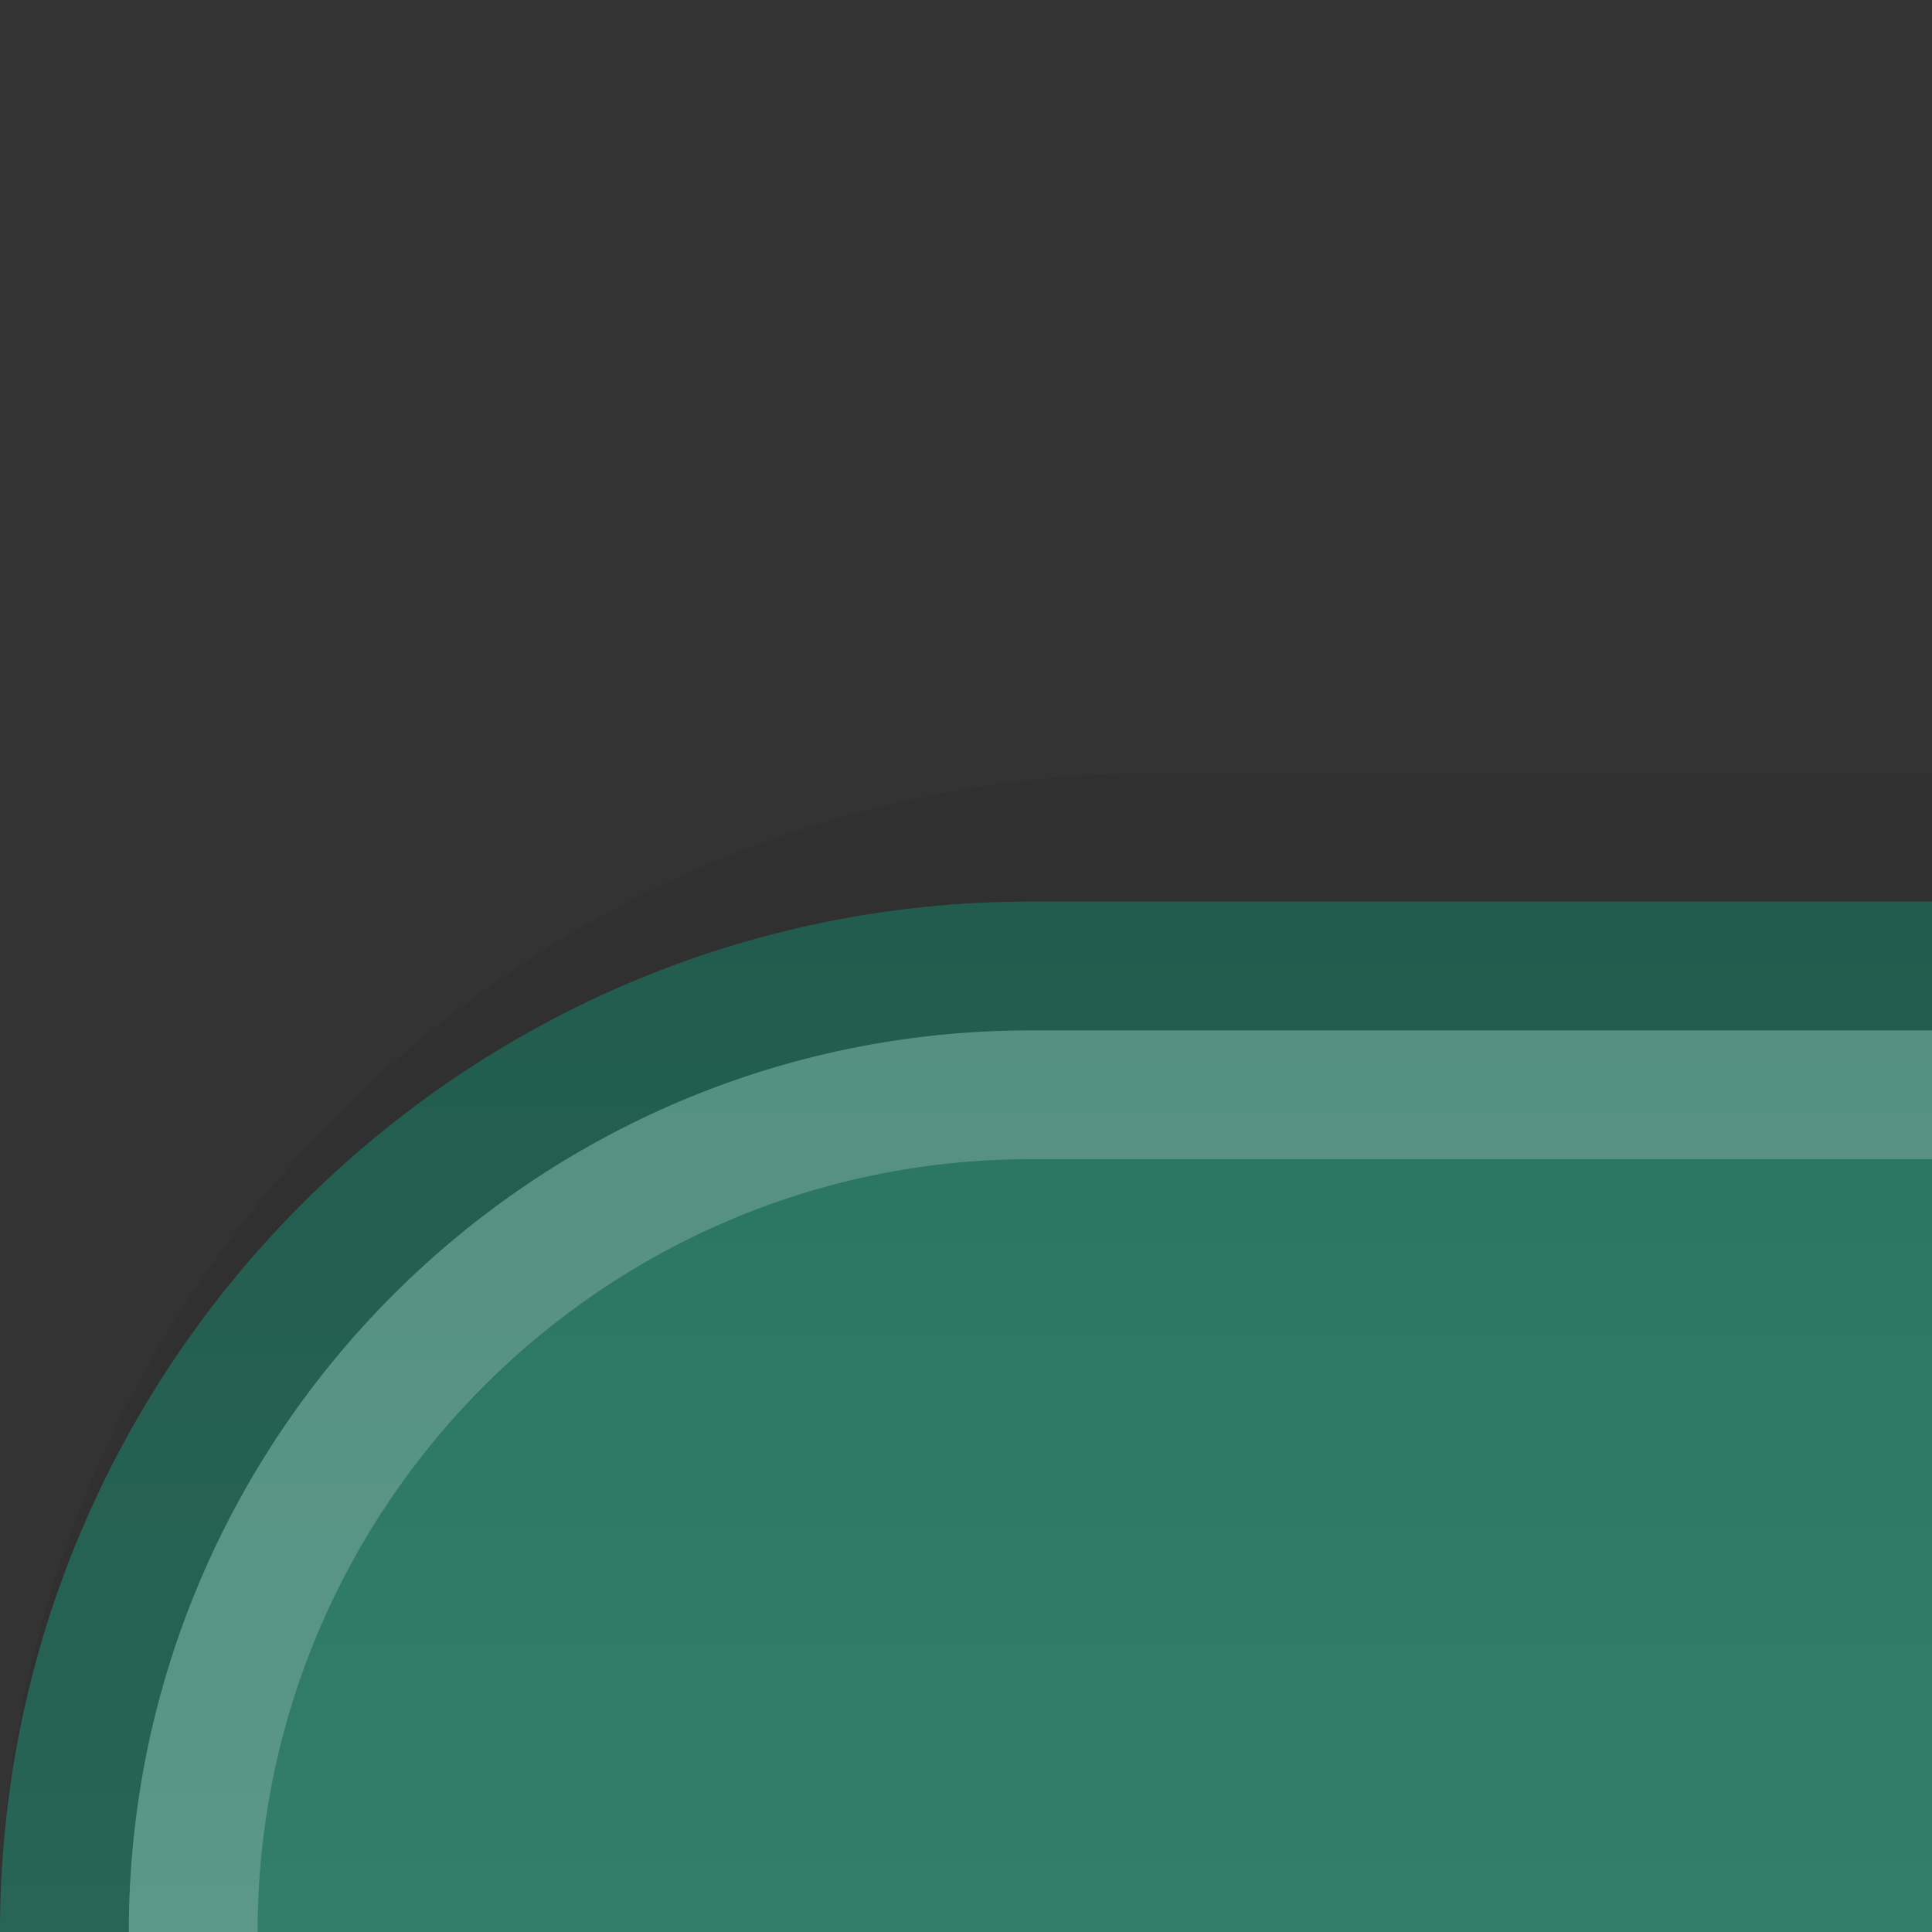 <?xml version="1.0" encoding="UTF-8"?>
<!DOCTYPE svg PUBLIC "-//W3C//DTD SVG 1.1 Tiny//EN" "http://www.w3.org/Graphics/SVG/1.1/DTD/svg11-tiny.dtd">
<svg baseProfile="tiny" height="15px" version="1.1" viewBox="0 0 15 15" width="15px" x="0px" xmlns="http://www.w3.org/2000/svg" xmlns:xlink="http://www.w3.org/1999/xlink" y="0px">
<rect x="0" y="0" width="15" height="15" fill="#333333" stroke="none"/>
<g>
<path d="M9,6c-4.963,0-9,4.037-9,9h15V6H9z" fill="#14141E" fill-opacity="0.1" fill-rule="evenodd" stroke-opacity="0.1"/>
<path d="M8,7c-4.411,0-8,3.59-8,8h15V7H8z" fill="url(#SVGID_1_)" fill-rule="evenodd"/>
<path d="M14,7H8c-4.411,0-8,3.59-8,8h1c0-3.859,3.14-7,7-7h6h1V7H14z" fill-opacity="0.2" stroke-opacity="0.2"/>
<path d="M8,8c-3.86,0-7,3.141-7,7h1c0-3.309,2.691-6,6-6h7   V8H8z" fill="#FFFFFF" fill-opacity="0.2" fill-rule="evenodd" stroke-opacity="0.2"/>
<rect fill="none" height="15" width="15"/>
<defs>
<linearGradient gradientUnits="userSpaceOnUse" id="SVGID_1_" x1="7.5" x2="7.5" y1="52.81" y2="7.147">
<stop offset="0" style="stop-color:#59B397"/>
<stop offset="1" style="stop-color:#2A7362"/>
</linearGradient>
</defs>
</g>
</svg>
